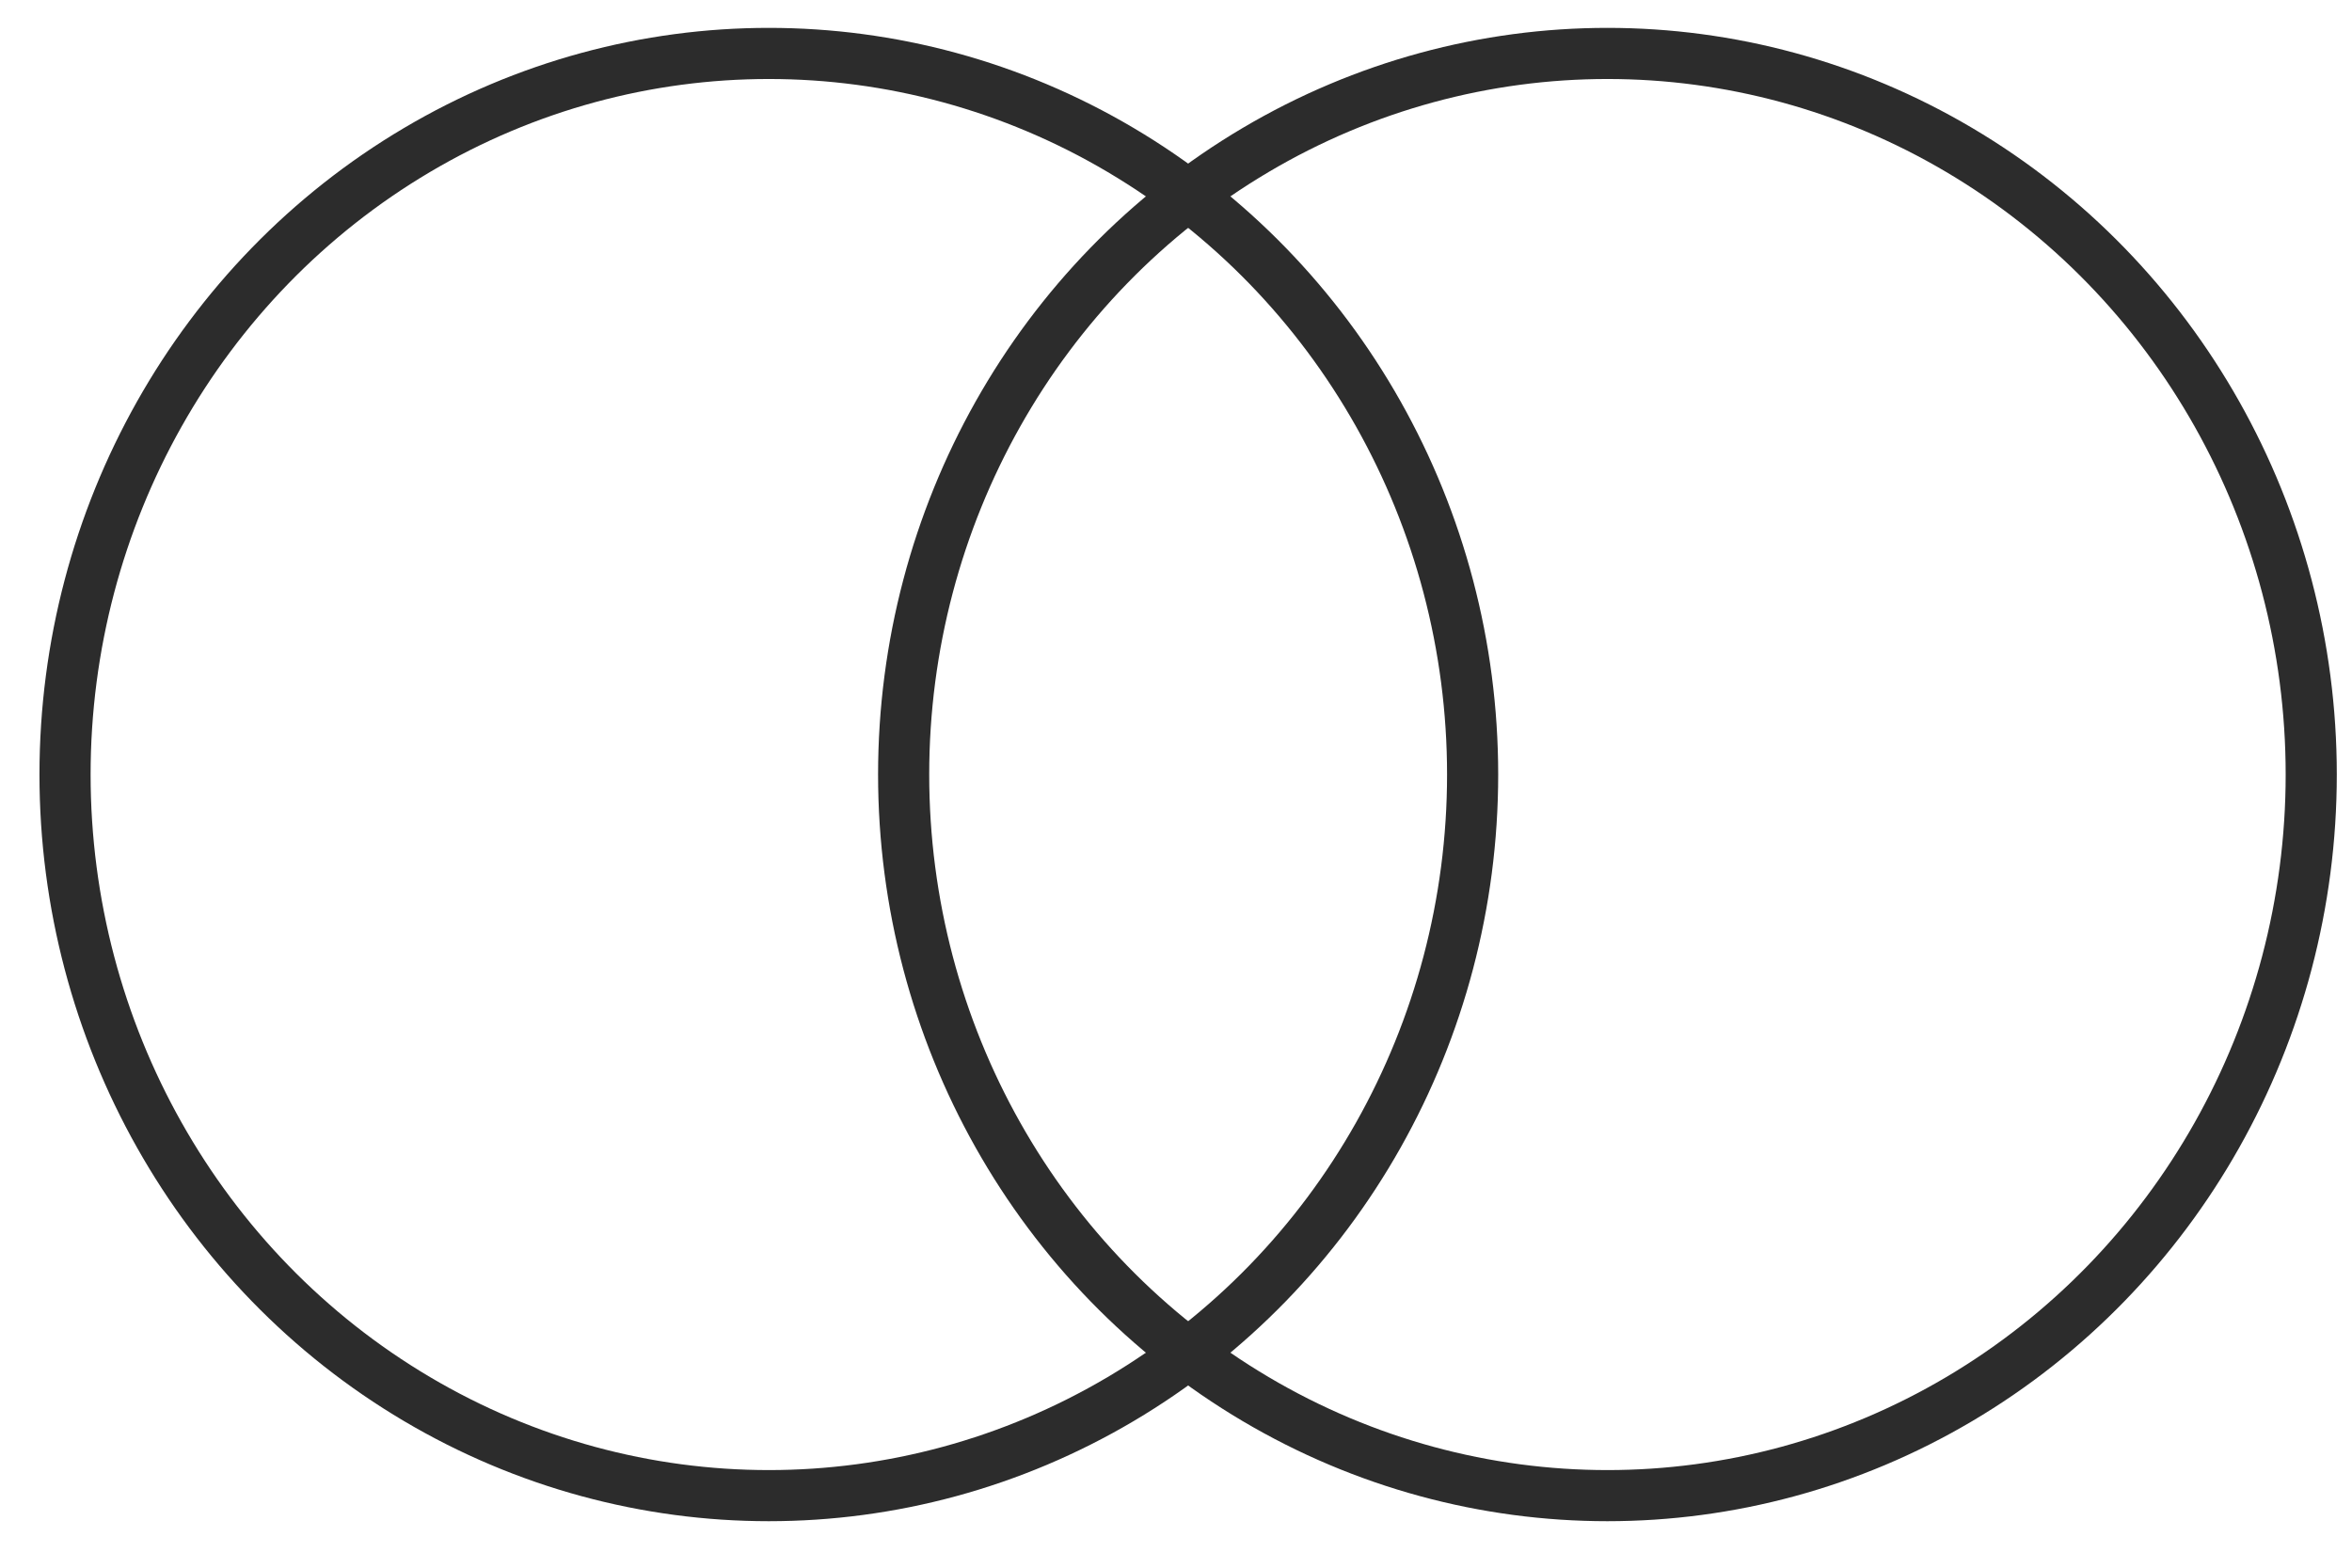 <svg width="69px" height="46px" viewBox="310 4 69 46" version="1.1" xmlns="http://www.w3.org/2000/svg" xmlns:xlink="http://www.w3.org/1999/xlink">
    <g id="Group-9" stroke="none" stroke-width="1" fill="none" fill-rule="evenodd" transform="translate(311.908, 5.568)">
        <ellipse id="Oval-2" stroke="#2C2C2C" stroke-width="1.5" cx="20.647" cy="21.159" rx="20.647" ry="21.159"></ellipse>
        <ellipse id="Oval-2-Copy" stroke="#2C2C2C" stroke-width="1.5" cx="45.249" cy="21.159" rx="20.647" ry="21.159"></ellipse>
    </g>
</svg>